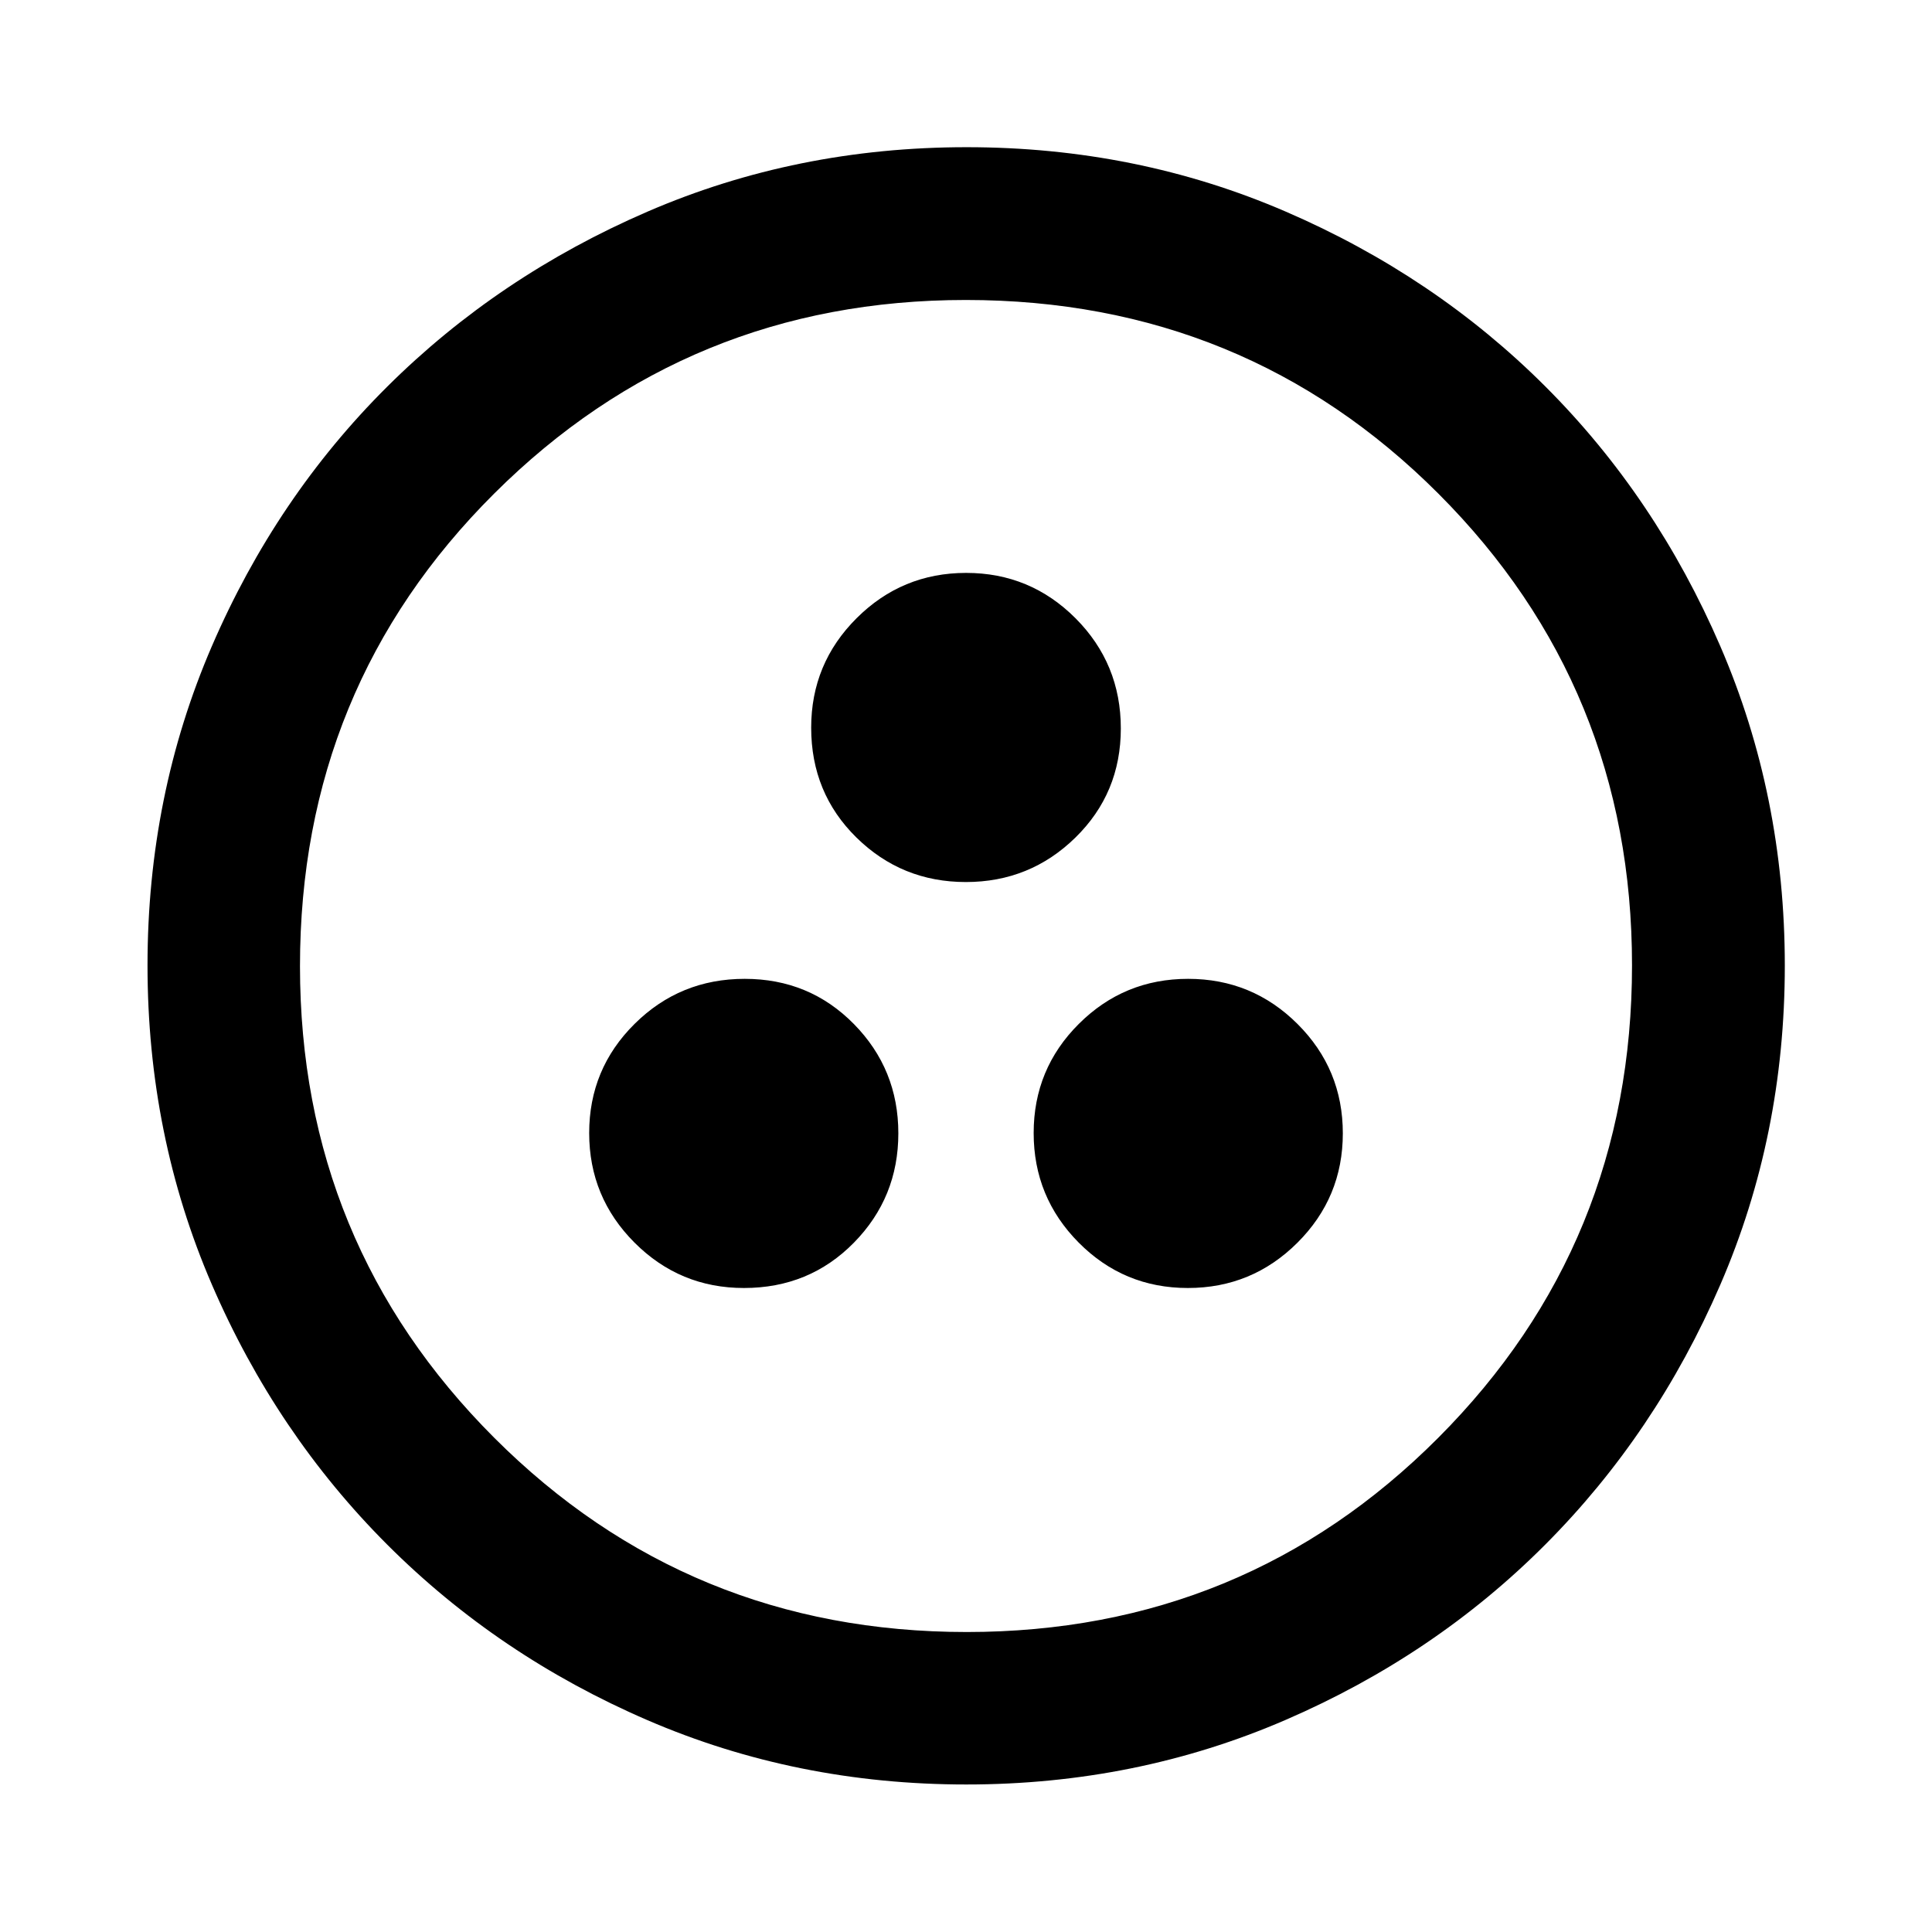 <svg xmlns="http://www.w3.org/2000/svg" viewBox="0 -960 960 960" width="32" height="32"><path d="M369.67-320q32.48 0 54.6-22.49 22.11-22.49 22.11-54.36t-22.09-54.32q-22.1-22.45-54.25-22.45t-54.71 22.38q-22.57 22.37-22.57 54.24t22.51 54.43Q337.78-320 369.67-320Zm220.57 0q31.87 0 54.43-22.49 22.57-22.49 22.57-54.36t-22.49-54.32q-22.5-22.45-54.37-22.45-31.87 0-54.31 22.38-22.45 22.37-22.45 54.24t22.37 54.43Q558.37-320 590.24-320ZM479.93-521.72q31.87 0 54.43-22.09 22.57-22.09 22.57-54.24 0-32.15-22.49-54.72-22.5-22.56-54.37-22.56-31.87 0-54.43 22.51-22.57 22.5-22.57 54.4 0 32.48 22.49 54.59 22.5 22.11 54.37 22.11Zm.27 448.42q-84.44 0-158.48-31.96-74.03-31.96-129.27-87.19-55.23-55.24-87.19-129.3Q73.3-395.82 73.3-480.31q0-84.5 31.96-158.58 31.96-74.09 87.17-129t129.28-86.94q74.08-32.03 158.59-32.03t158.61 32.02q74.11 32.02 129 86.91 54.9 54.88 86.92 129.08 32.03 74.2 32.03 158.67 0 84.46-32.03 158.5-32.03 74.03-86.94 129.12t-129.08 87.17Q564.64-73.3 480.2-73.3Zm.13-75.76q138.05 0 234.33-96.51 96.28-96.52 96.28-234.76 0-138.05-96.16-234.33-96.15-96.28-234.86-96.28-137.79 0-234.33 96.16-96.53 96.15-96.53 234.86 0 137.79 96.51 234.33 96.52 96.53 234.76 96.53ZM480-480Z"/></svg>